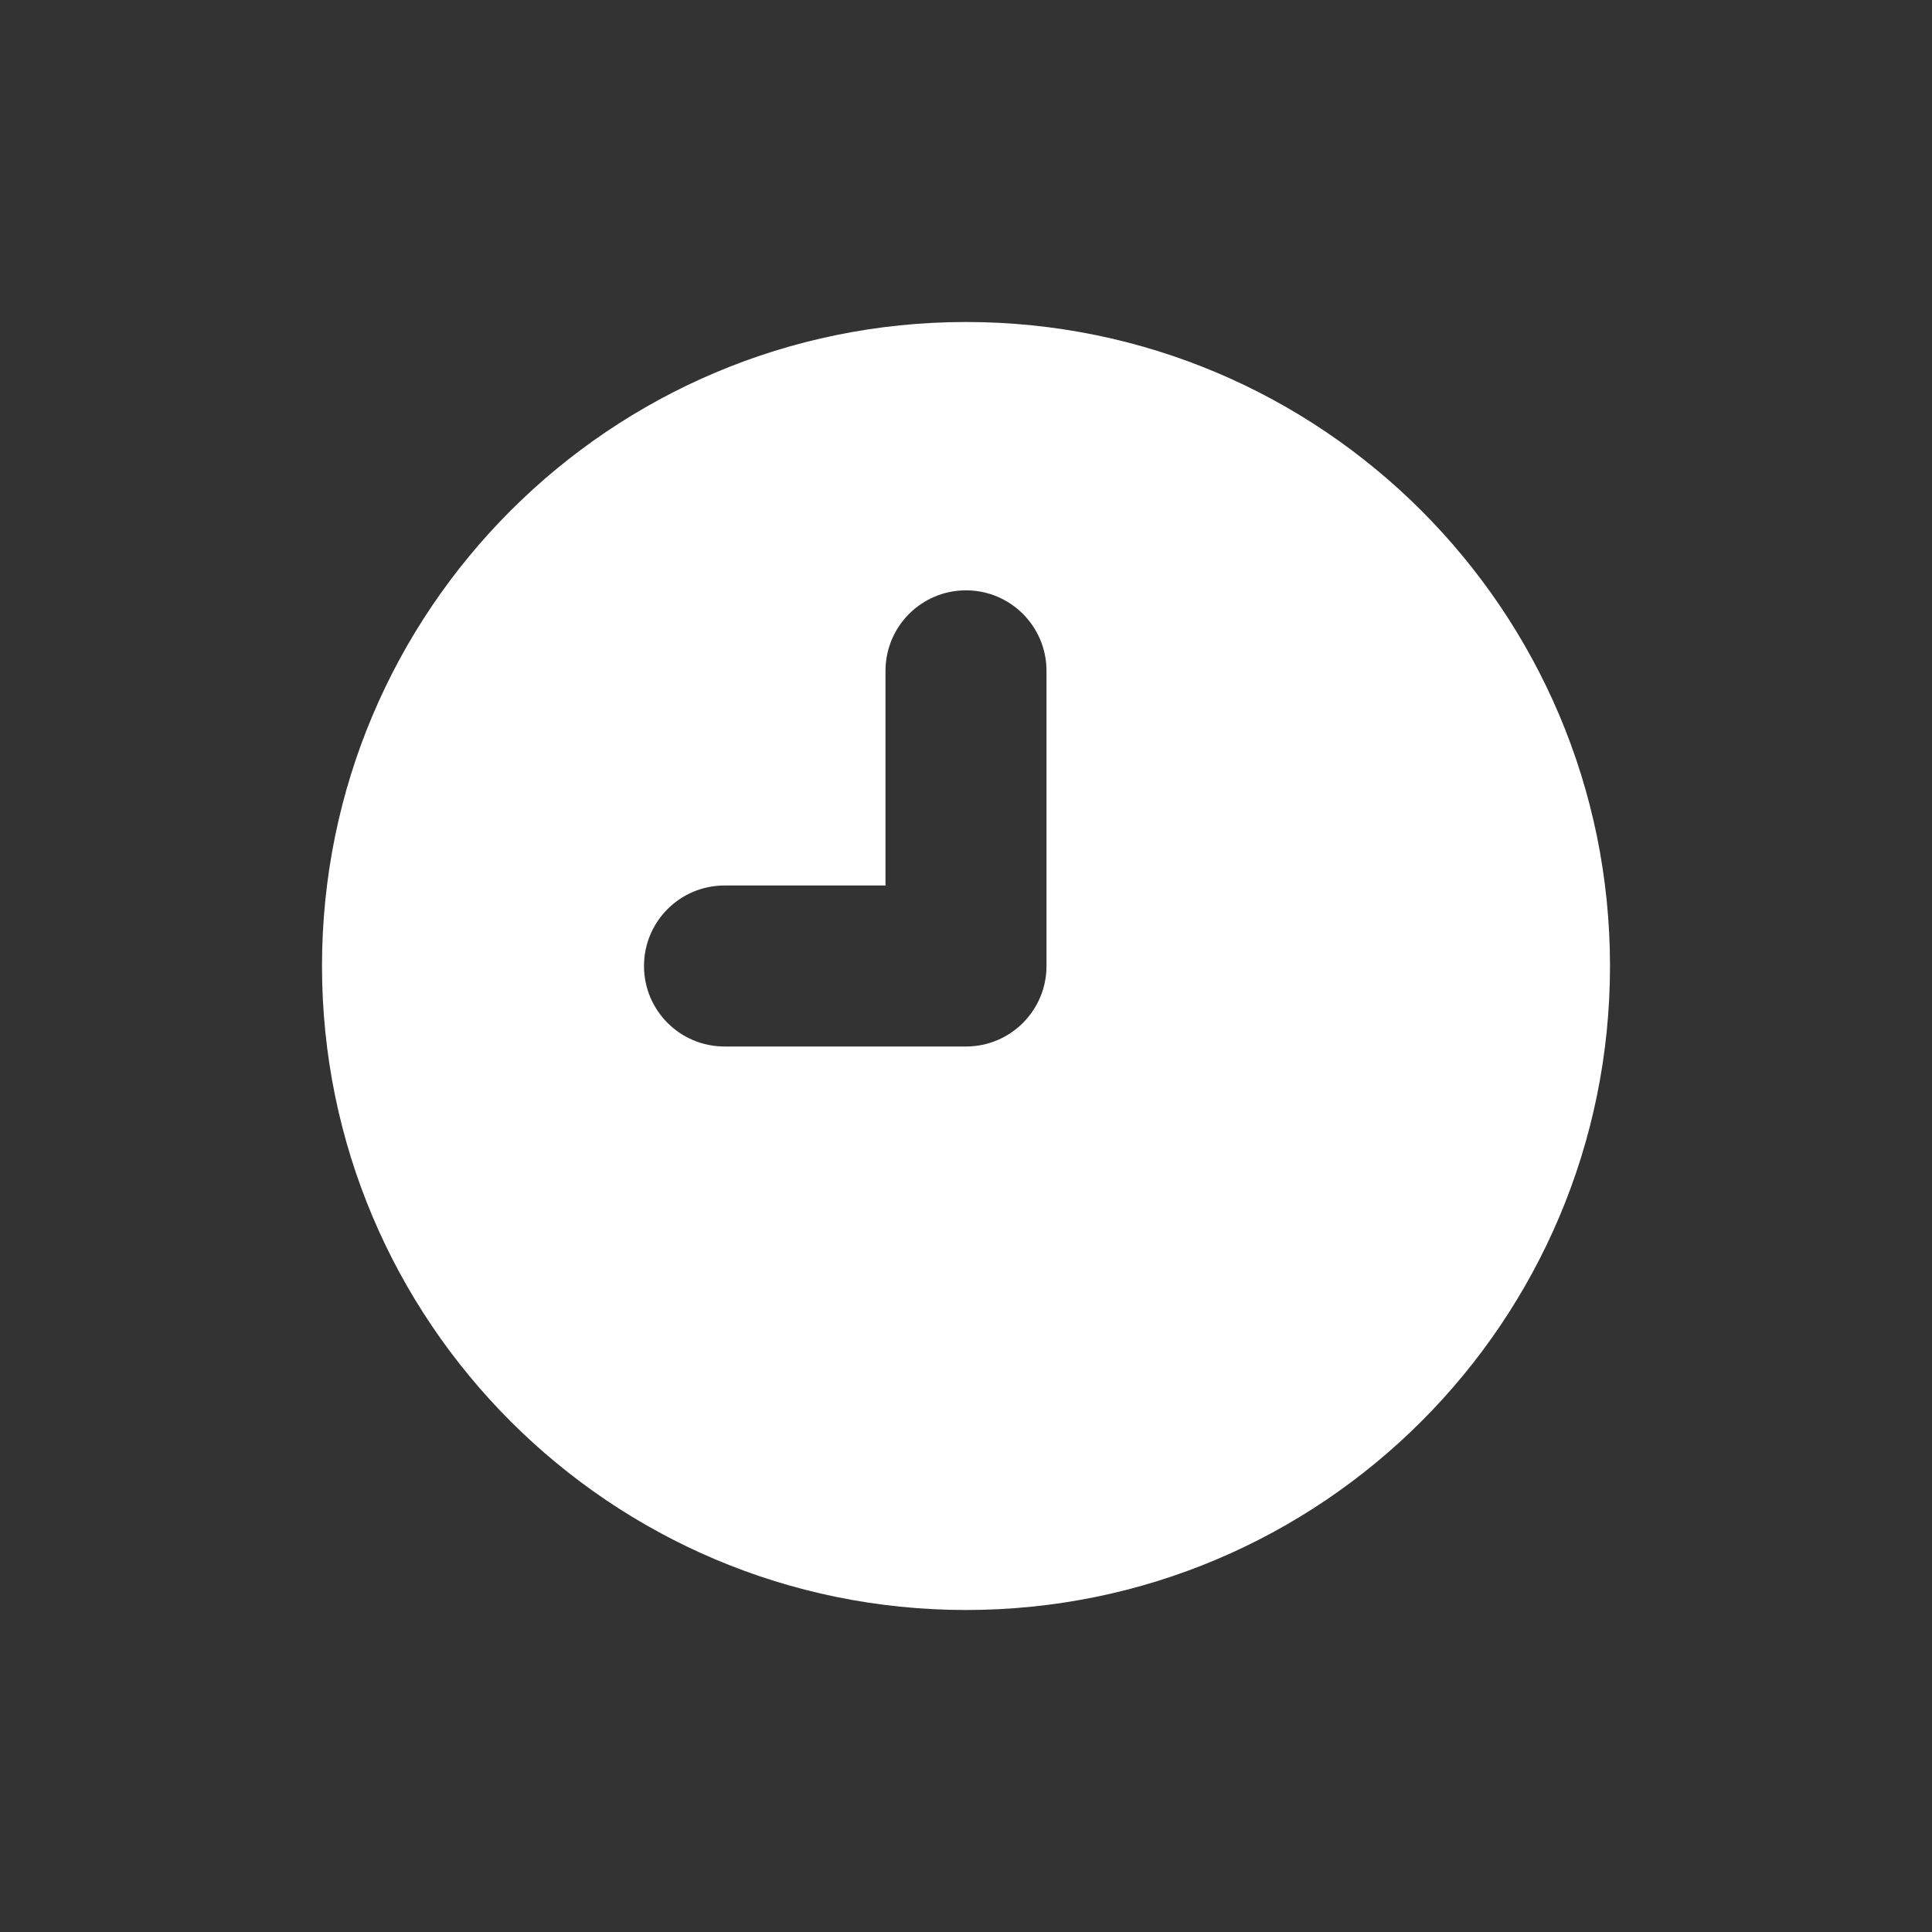 <svg fill="#FFFFFF" xmlns="http://www.w3.org/2000/svg"  viewBox="0 0 72 72" width="128px" height="128px"><rect x="0" y="0" width="72" height="72" fill="#333333" stroke="none"/><path d="M36,12c13.255,0,24,10.745,24,24c0,13.255-10.745,24-24,24S12,49.255,12,36C12,22.745,22.745,12,36,12z M39,36c0-0.549,0-10.451,0-11c0-1.657-1.343-3-3-3s-3,1.343-3,3c0,0.365,0,4.864,0,8c-2.254,0-5.623,0-6,0c-1.657,0-3,1.343-3,3	s1.343,3,3,3c0.549,0,8.829,0,9,0C37.657,39,39,37.657,39,36z"/></svg>